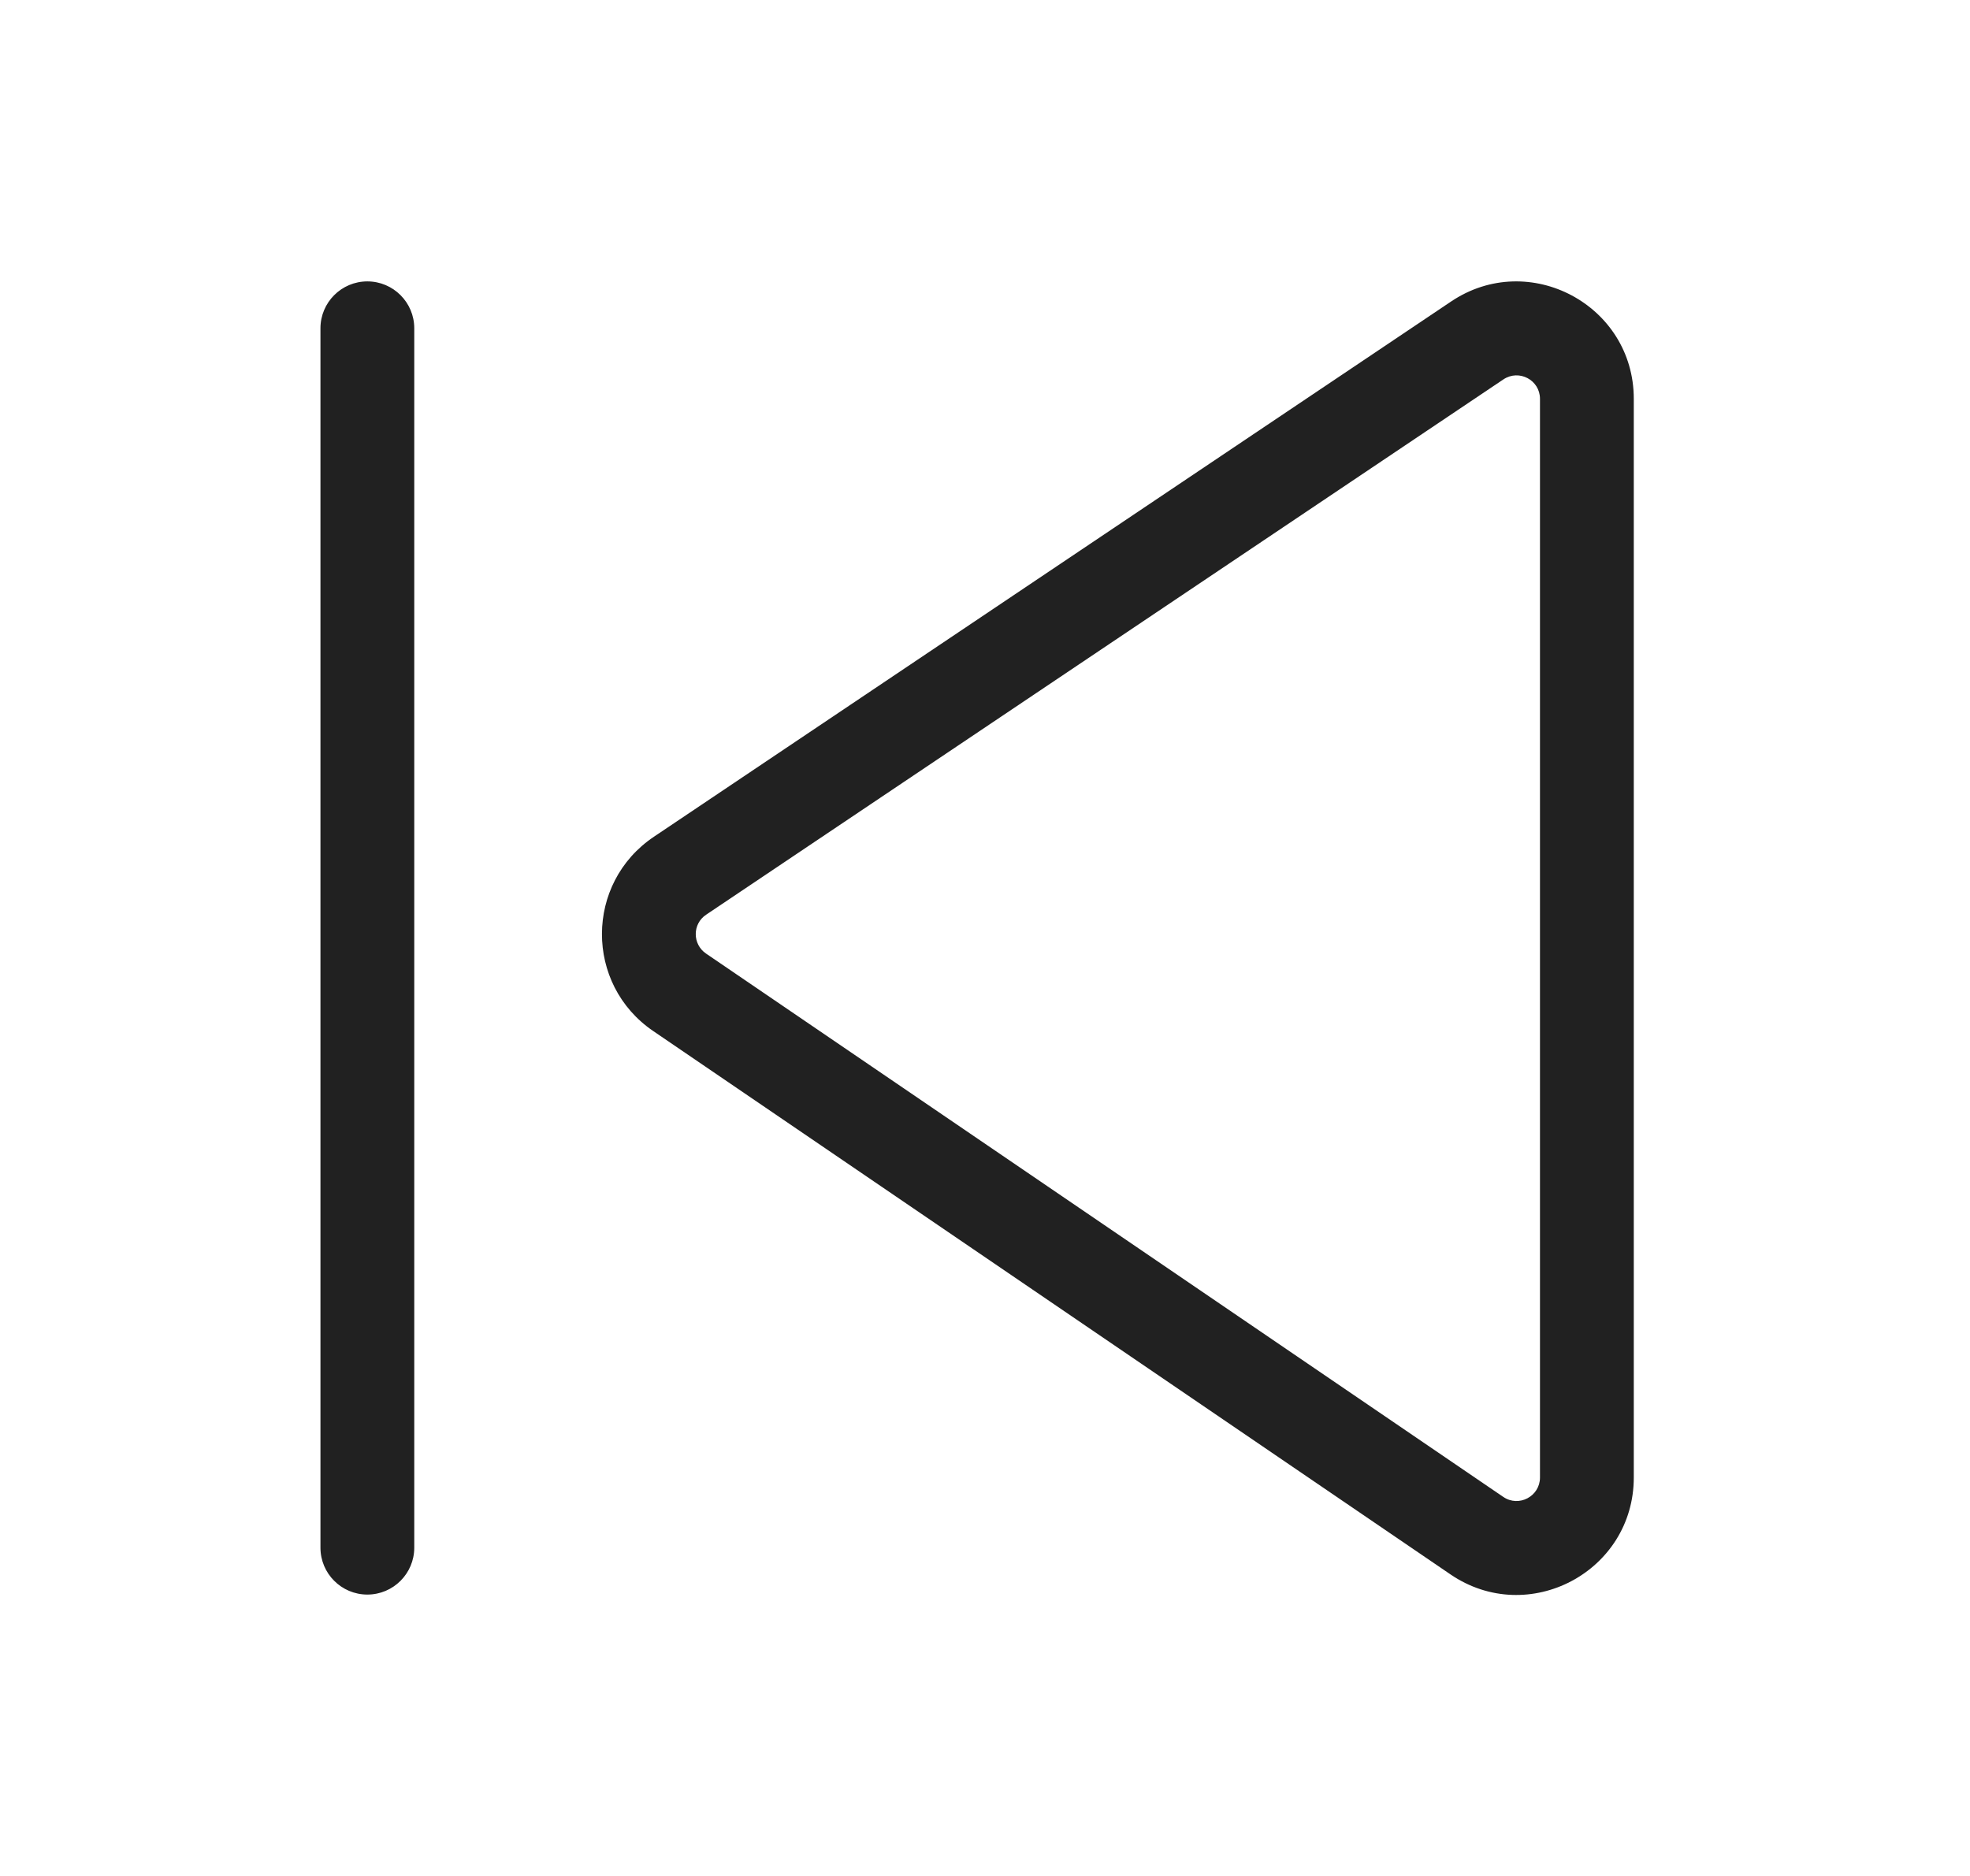 <svg width="21" height="20" viewBox="0 0 21 20" fill="none" xmlns="http://www.w3.org/2000/svg">
<path d="M3.416 3.5C3.416 3.224 3.64 3 3.916 3C4.192 3 4.416 3.224 4.416 3.5V16.5C4.416 16.776 4.192 17 3.916 17C3.64 17 3.416 16.776 3.416 16.5V3.5ZM17.416 4.252C17.416 3.252 16.299 2.657 15.469 3.214L6.97 8.921C6.235 9.415 6.232 10.494 6.963 10.992L15.462 16.785C16.292 17.351 17.416 16.756 17.416 15.752V4.252ZM16.026 4.045C16.193 3.933 16.416 4.052 16.416 4.252V15.752C16.416 15.953 16.191 16.072 16.025 15.959L7.526 10.166C7.38 10.066 7.38 9.85 7.527 9.752L16.026 4.045Z" fill="#212121"/>
</svg>
